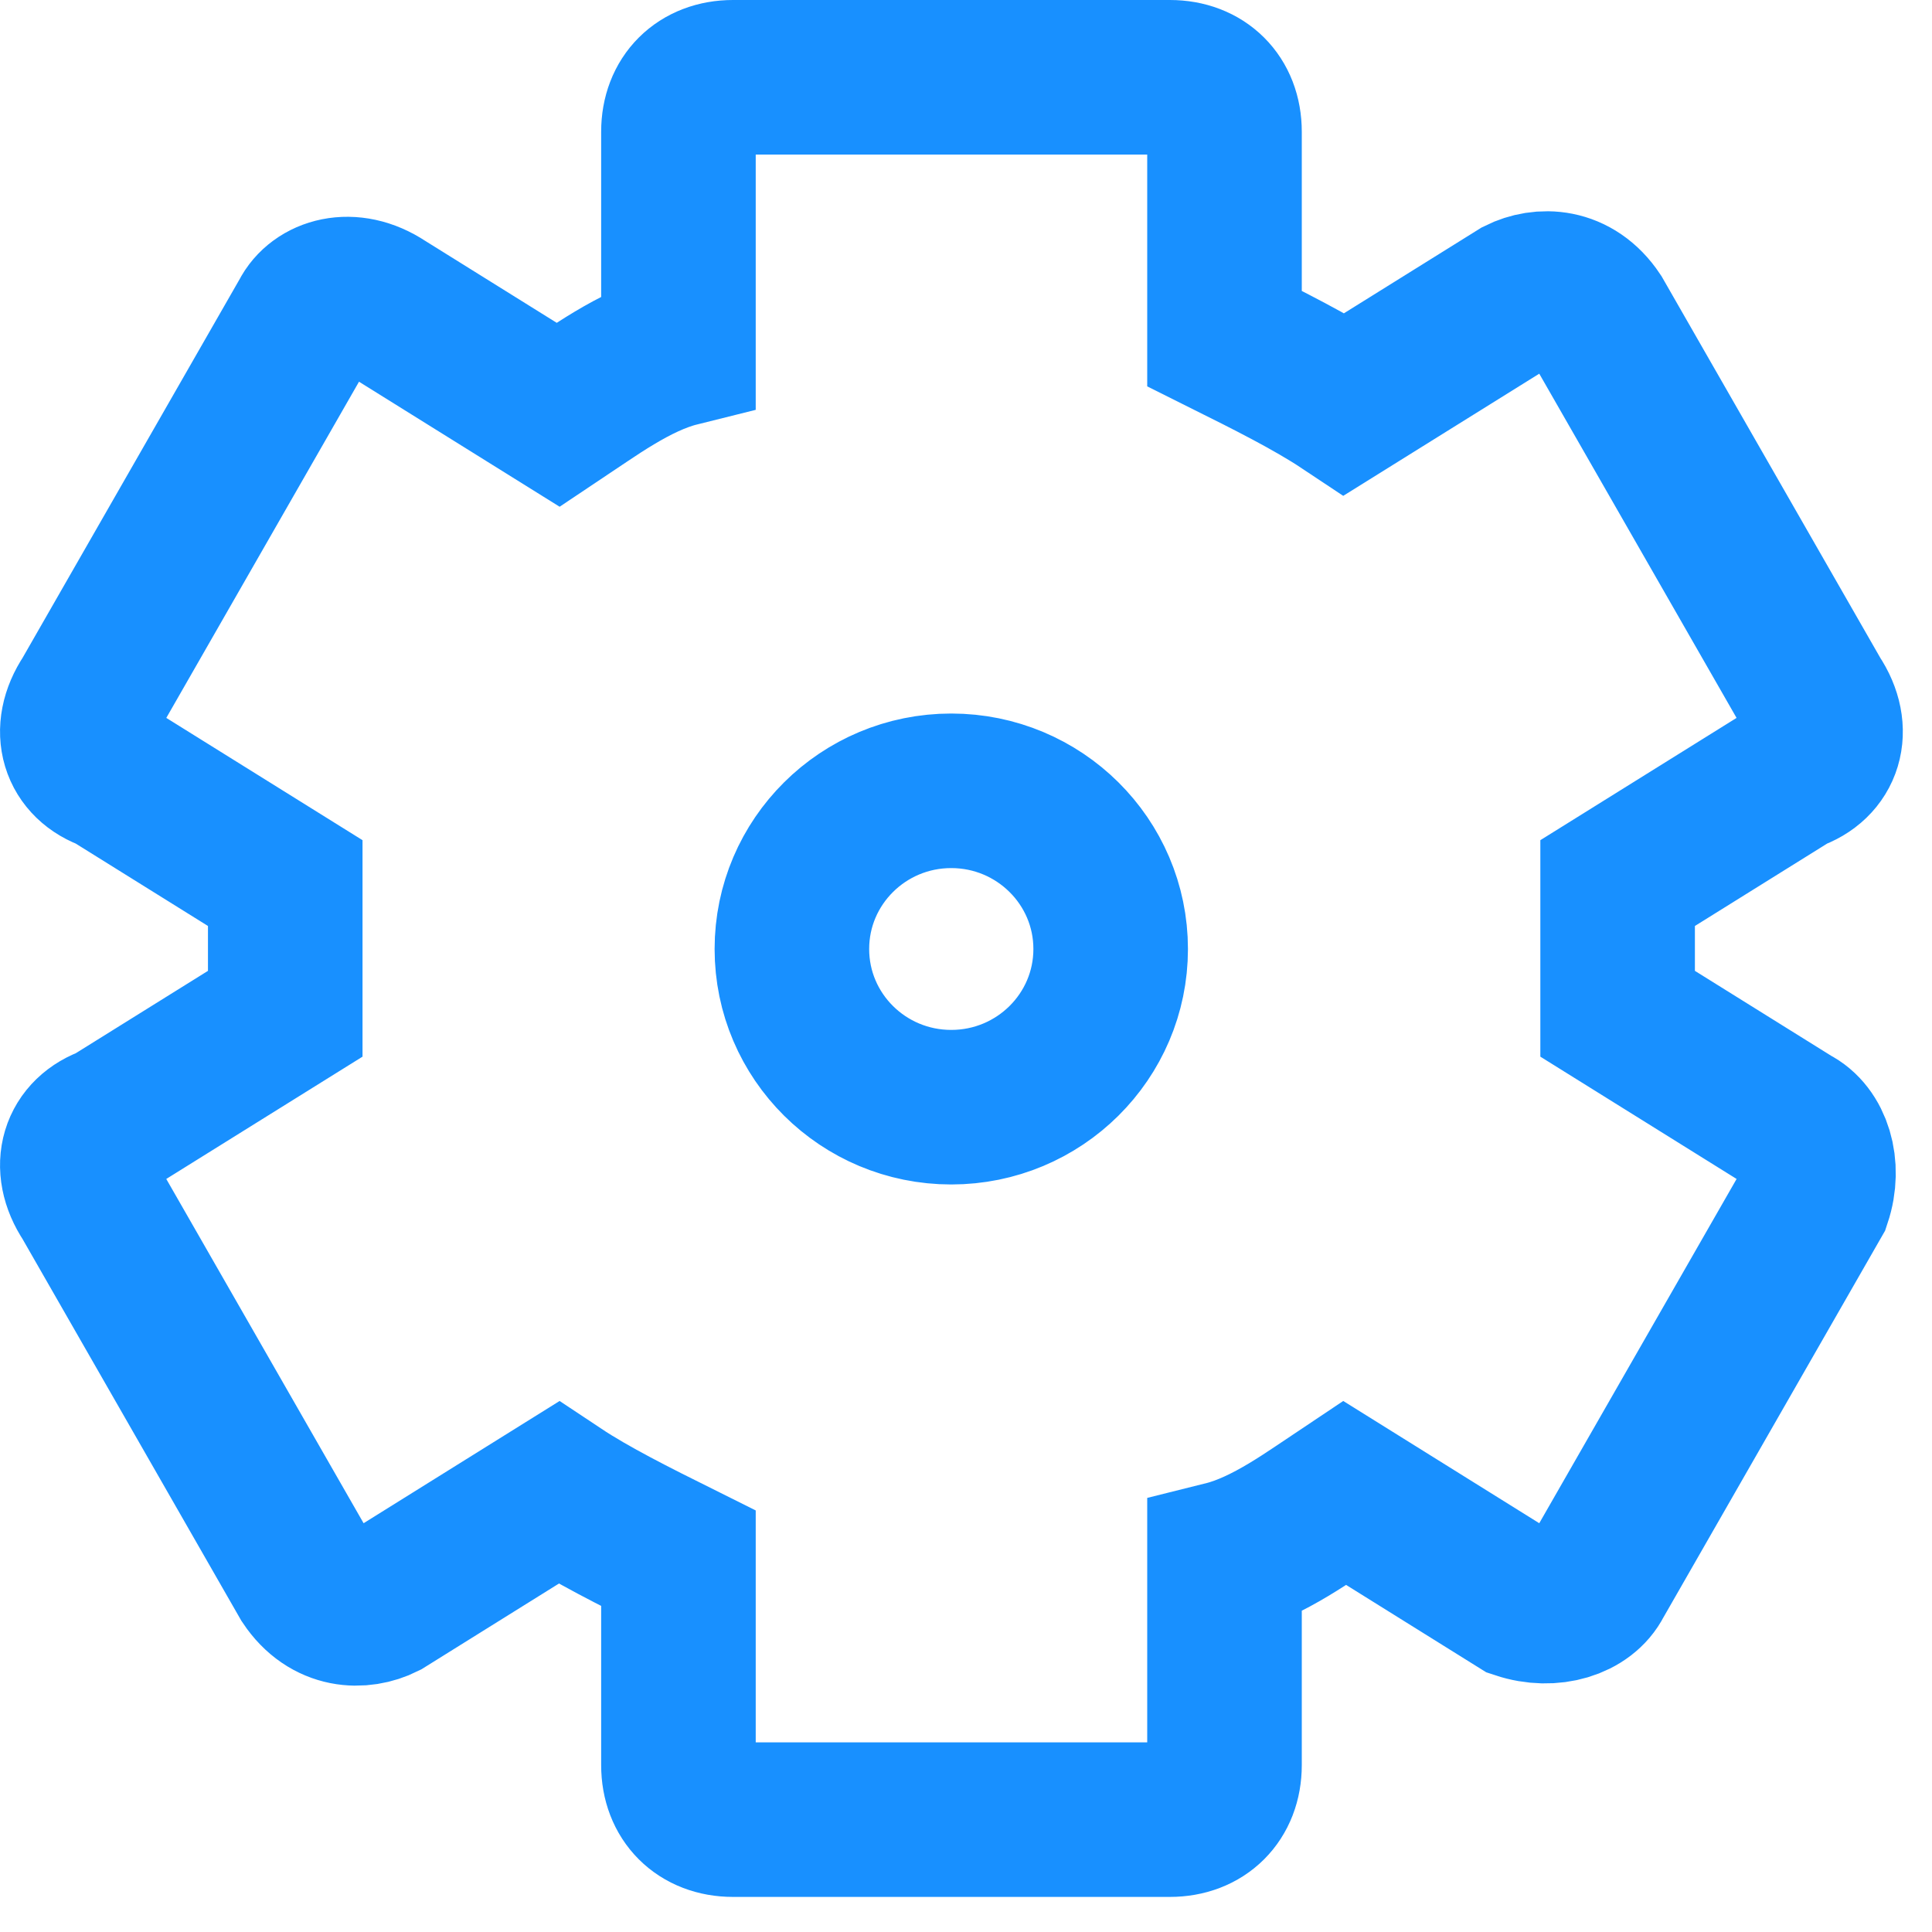 <?xml version="1.0" encoding="UTF-8"?>
<svg width="25px" height="25px" viewBox="0 0 25 25" version="1.1" xmlns="http://www.w3.org/2000/svg" xmlns:xlink="http://www.w3.org/1999/xlink">
    <!-- Generator: Sketch 59.1 (86144) - https://sketch.com -->
    <title>基础icon</title>
    <desc>Created with Sketch.</desc>
    <g id="发货单" stroke="none" stroke-width="1" fill="none" fill-rule="evenodd">
        <g id="弹出菜单" transform="translate(-30, -415)" stroke="#1890FF" stroke-width="2">
            <g id="编组-7" transform="translate(27, 86)">
                <g id="基础icon" transform="translate(4, 330)">
                    <path d="M22.193,9.018 L19.932,10.427 L19.932,12.118 L22.193,13.527 C22.476,13.668 22.617,14.091 22.476,14.514 L19.649,19.446 C19.508,19.728 19.084,19.869 18.66,19.728 L16.399,18.318 C15.975,18.6 15.41,19.023 14.845,19.164 L14.845,21.841 C14.845,22.264 14.562,22.546 14.138,22.546 L8.485,22.546 C8.061,22.546 7.779,22.264 7.779,21.841 L7.779,19.164 C7.213,18.882 6.648,18.6 6.224,18.318 L3.963,19.728 C3.68,19.869 3.256,19.869 2.974,19.446 L0.147,14.514 C-0.135,14.091 0.006,13.668 0.43,13.527 L2.691,12.118 L2.691,10.427 L0.43,9.018 C0.006,8.877 -0.135,8.454 0.147,8.032 L2.974,3.1 C3.115,2.818 3.539,2.677 3.963,2.959 L6.224,4.368 C6.648,4.086 7.213,3.663 7.779,3.522 L7.779,0.704 C7.779,0.281 8.061,-3.55271368e-15 8.485,-3.55271368e-15 L14.138,-3.55271368e-15 C14.562,-3.55271368e-15 14.845,0.281 14.845,0.704 L14.845,3.381 C15.41,3.663 15.975,3.945 16.399,4.227 L18.66,2.818 C18.943,2.677 19.367,2.677 19.649,3.1 L22.476,8.032 C22.758,8.454 22.617,8.877 22.193,9.018 Z M11.309,9.233 C10.17,9.233 9.247,10.15 9.247,11.28 C9.247,12.411 10.17,13.327 11.309,13.327 C12.448,13.327 13.372,12.411 13.372,11.28 C13.372,10.15 12.448,9.233 11.309,9.233 Z" id="形状"></path>
                </g>
            </g>
        </g>
    </g>
</svg>